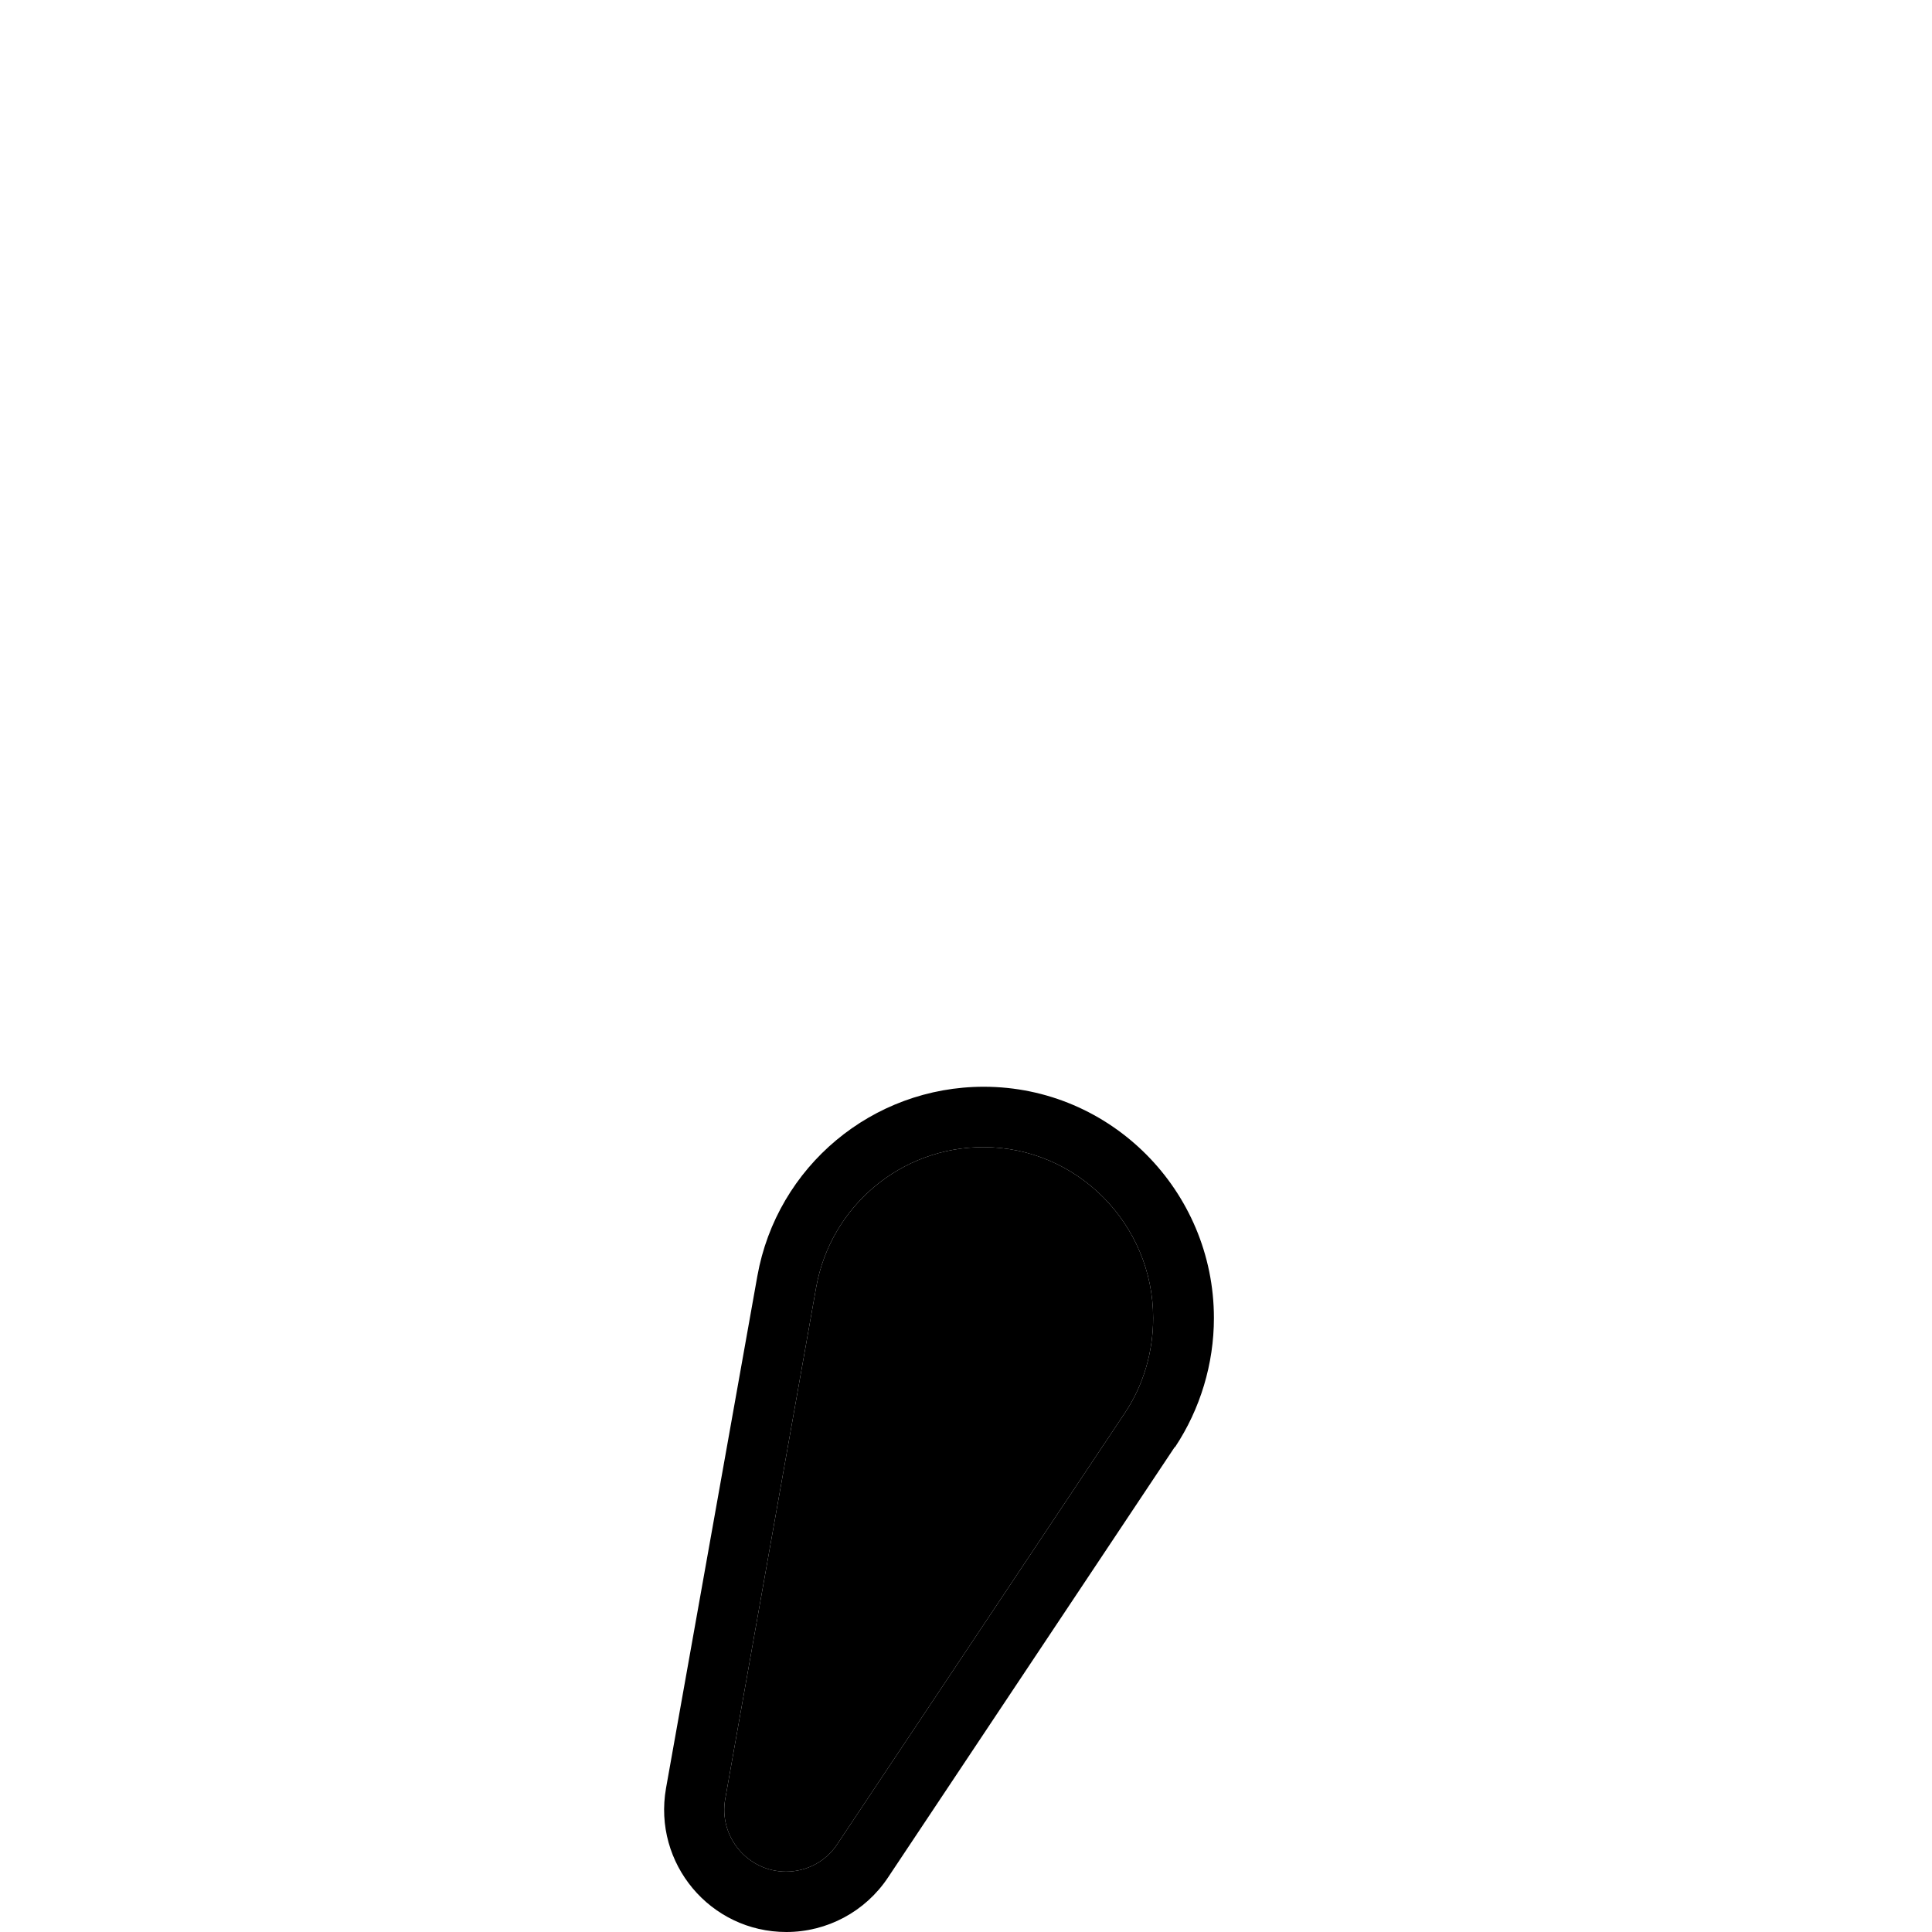 <svg xmlns="http://www.w3.org/2000/svg" width="24" height="24" viewBox="0 0 192 512"><path class="pr-icon-duotone-secondary" d="M32.2 476.7c-1.8 10 5.9 19.3 16.1 19.3c5.5 0 10.6-2.7 13.6-7.3L138 374.6c5-7.4 7.6-16.3 7.6-25.3c0-24.9-20.2-45.3-45-45.3c-21.8 0-40.4 15.6-44.3 37.1L32.2 476.7z"/><path class="pr-icon-duotone-primary" d="M138 374.6c5-7.4 7.6-16.3 7.6-25.3c0-24.9-20.2-45.3-45-45.3c-21.8 0-40.4 15.6-44.3 37.1L32.2 476.7c-1.8 10 5.9 19.3 16.1 19.3c5.5 0 10.6-2.7 13.6-7.3L138 374.6zm13.3 8.9L75.3 497.6c-6 9-16.1 14.4-26.9 14.4c-20.2 0-35.4-18.2-31.9-38.1L40.7 338.2c5.2-29.1 30.5-50.2 60-50.2c33.7 0 61 27.6 61 61.3c0 12.1-3.6 24.1-10.3 34.2z"/></svg>